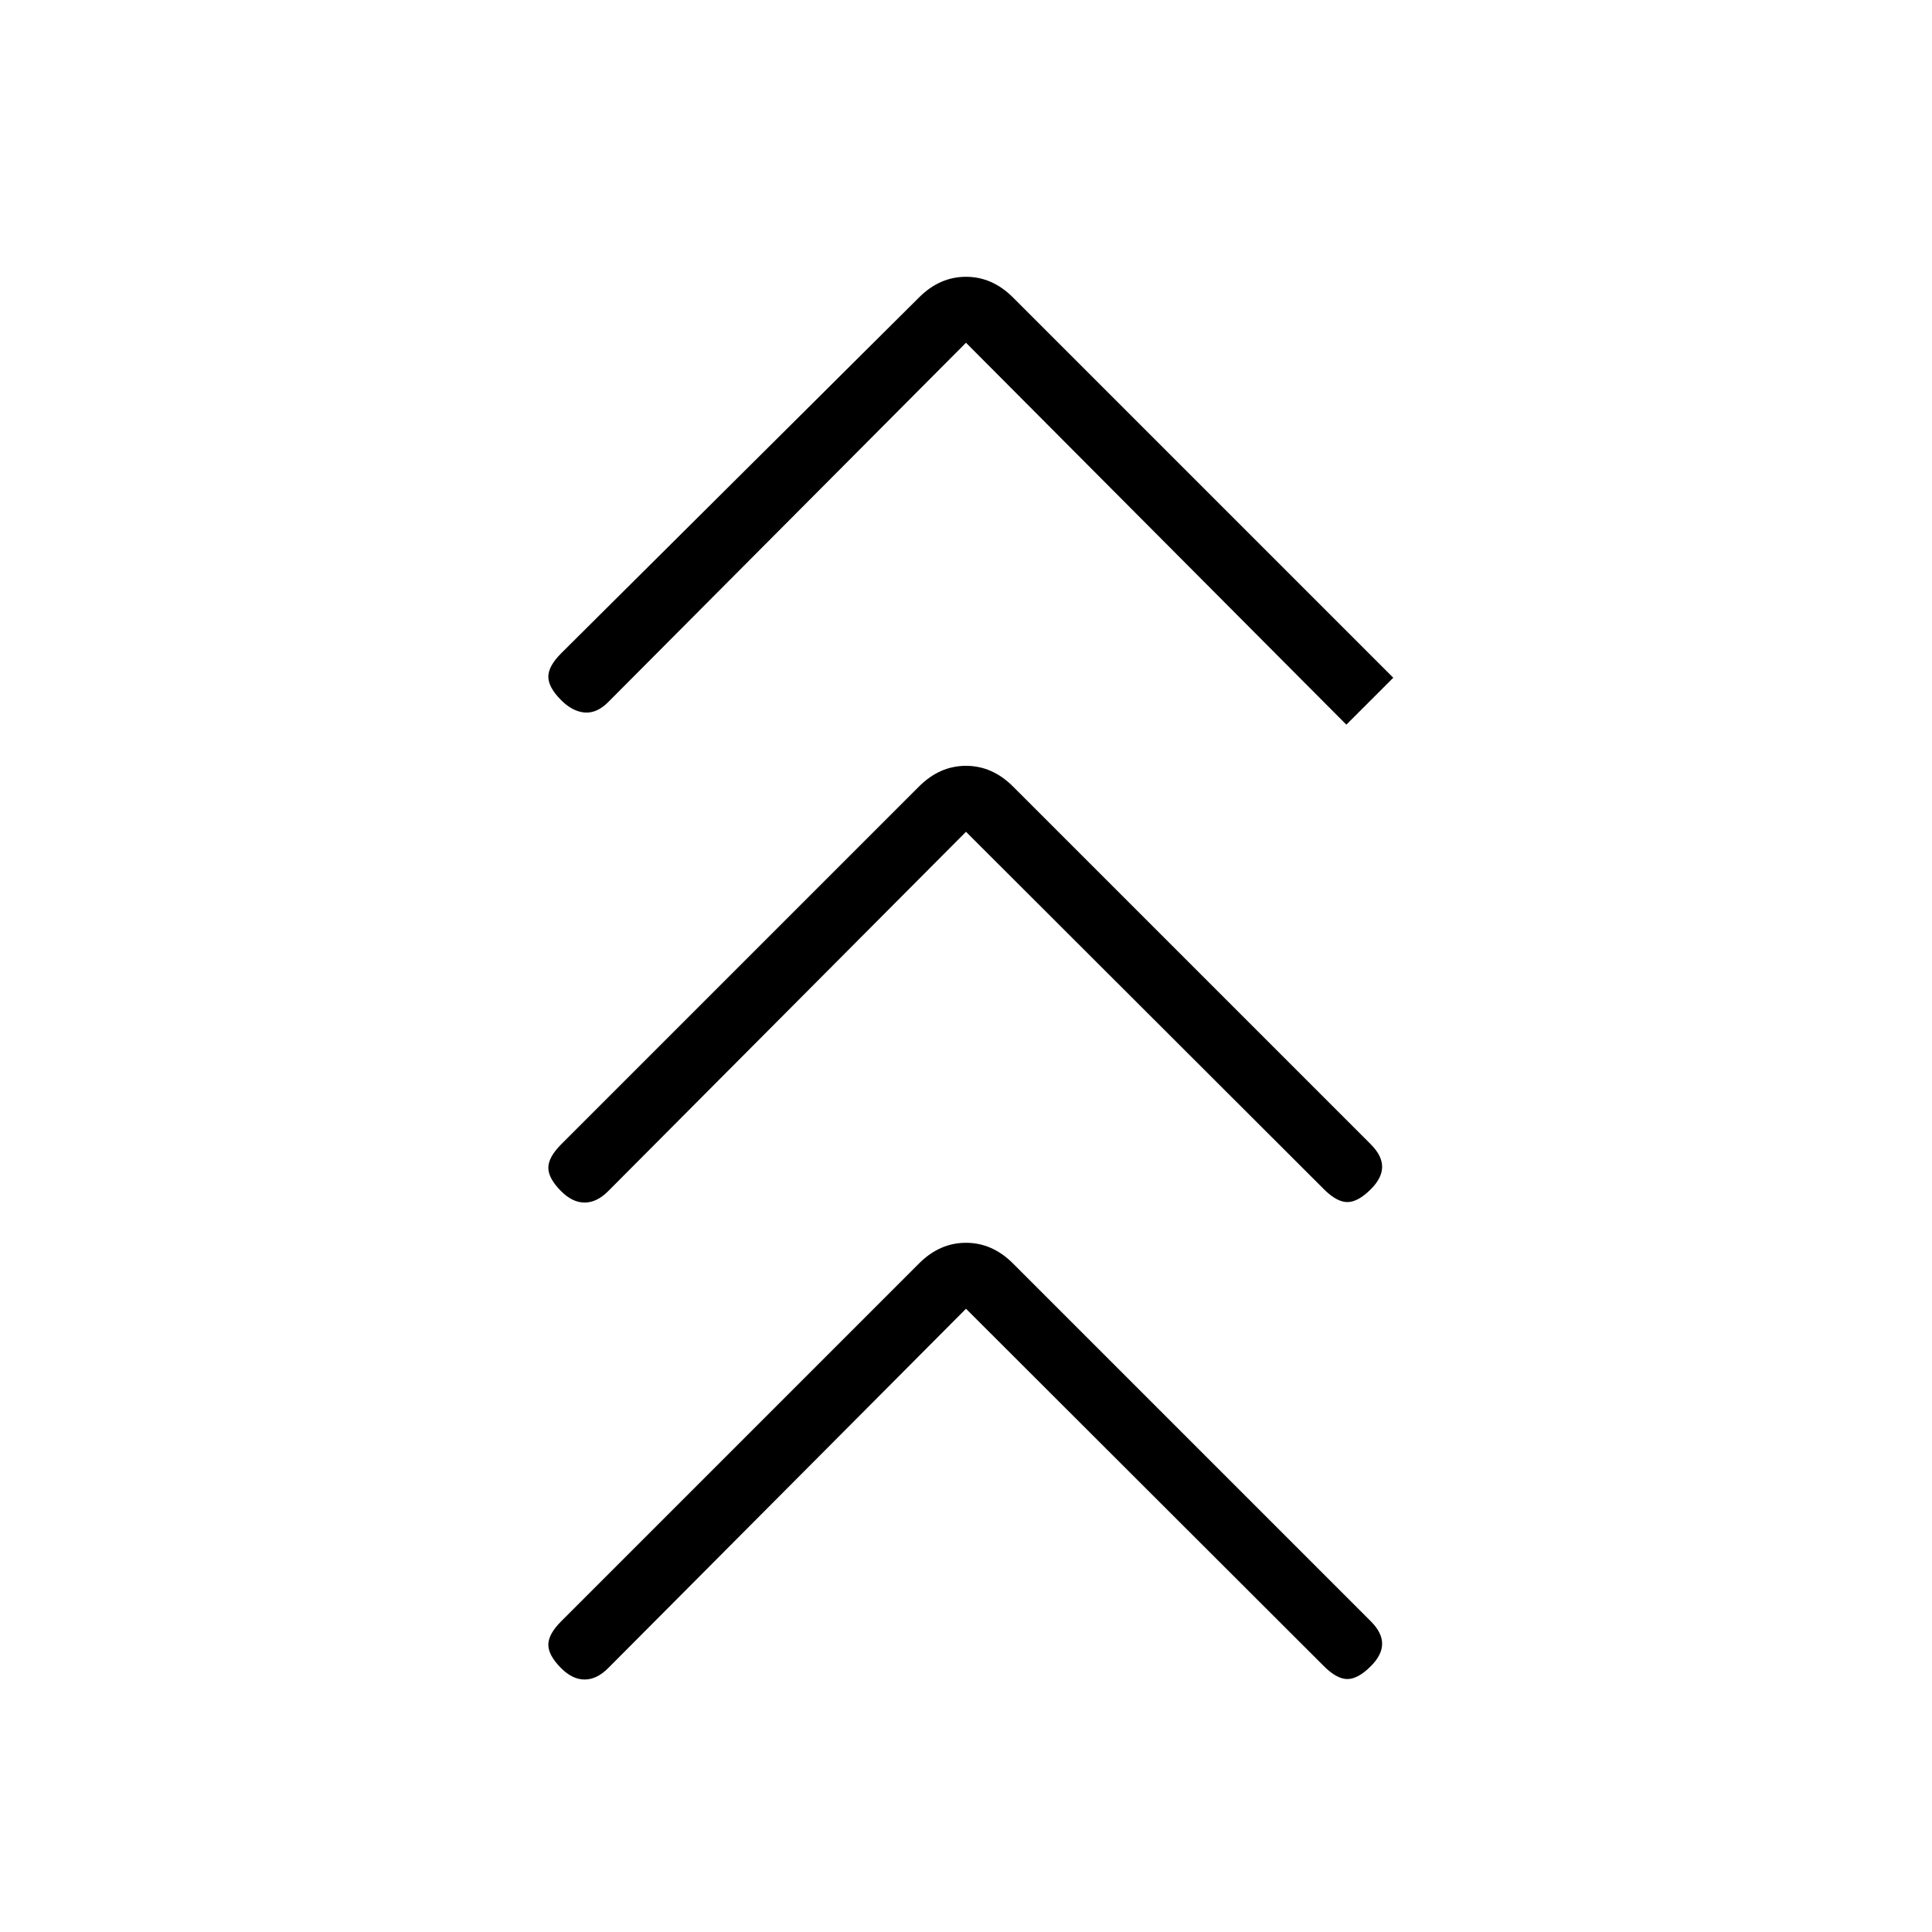 <svg xmlns="http://www.w3.org/2000/svg" height="20" viewBox="0 -960 960 960" width="20"><path d="M480-309.692 302.154-131.077q-5.615 5.616-11.654 5.616t-11.654-5.616q-6.385-6.384-6.385-11.654 0-5.269 6.385-11.654l177.846-177.846q10.231-10.231 23.308-10.231t23.308 10.231l177.846 177.846q5.615 5.616 5.615 11.154 0 5.539-5.615 11.154-6.385 6.385-11.654 6.385t-11.654-6.385L480-309.692Zm0-237L302.154-368.077q-5.615 5.616-11.654 5.616t-11.654-5.616q-6.385-6.384-6.385-11.654 0-5.269 6.385-11.654l177.846-177.846q10.231-10.231 23.308-10.231t23.308 10.231l177.846 177.846q5.615 5.616 5.615 11.154 0 5.539-5.615 11.154-6.385 6.385-11.654 6.385t-11.654-6.385L480-546.692Zm0-243L302.154-611.077q-5.615 5.616-11.654 5.116t-11.654-6.116q-6.385-6.384-6.385-11.654 0-5.269 6.385-11.654l177.846-176.846q10.231-10.231 23.308-10.231t23.308 10.231l189 189L669-599.923 480-789.692Z"/></svg>